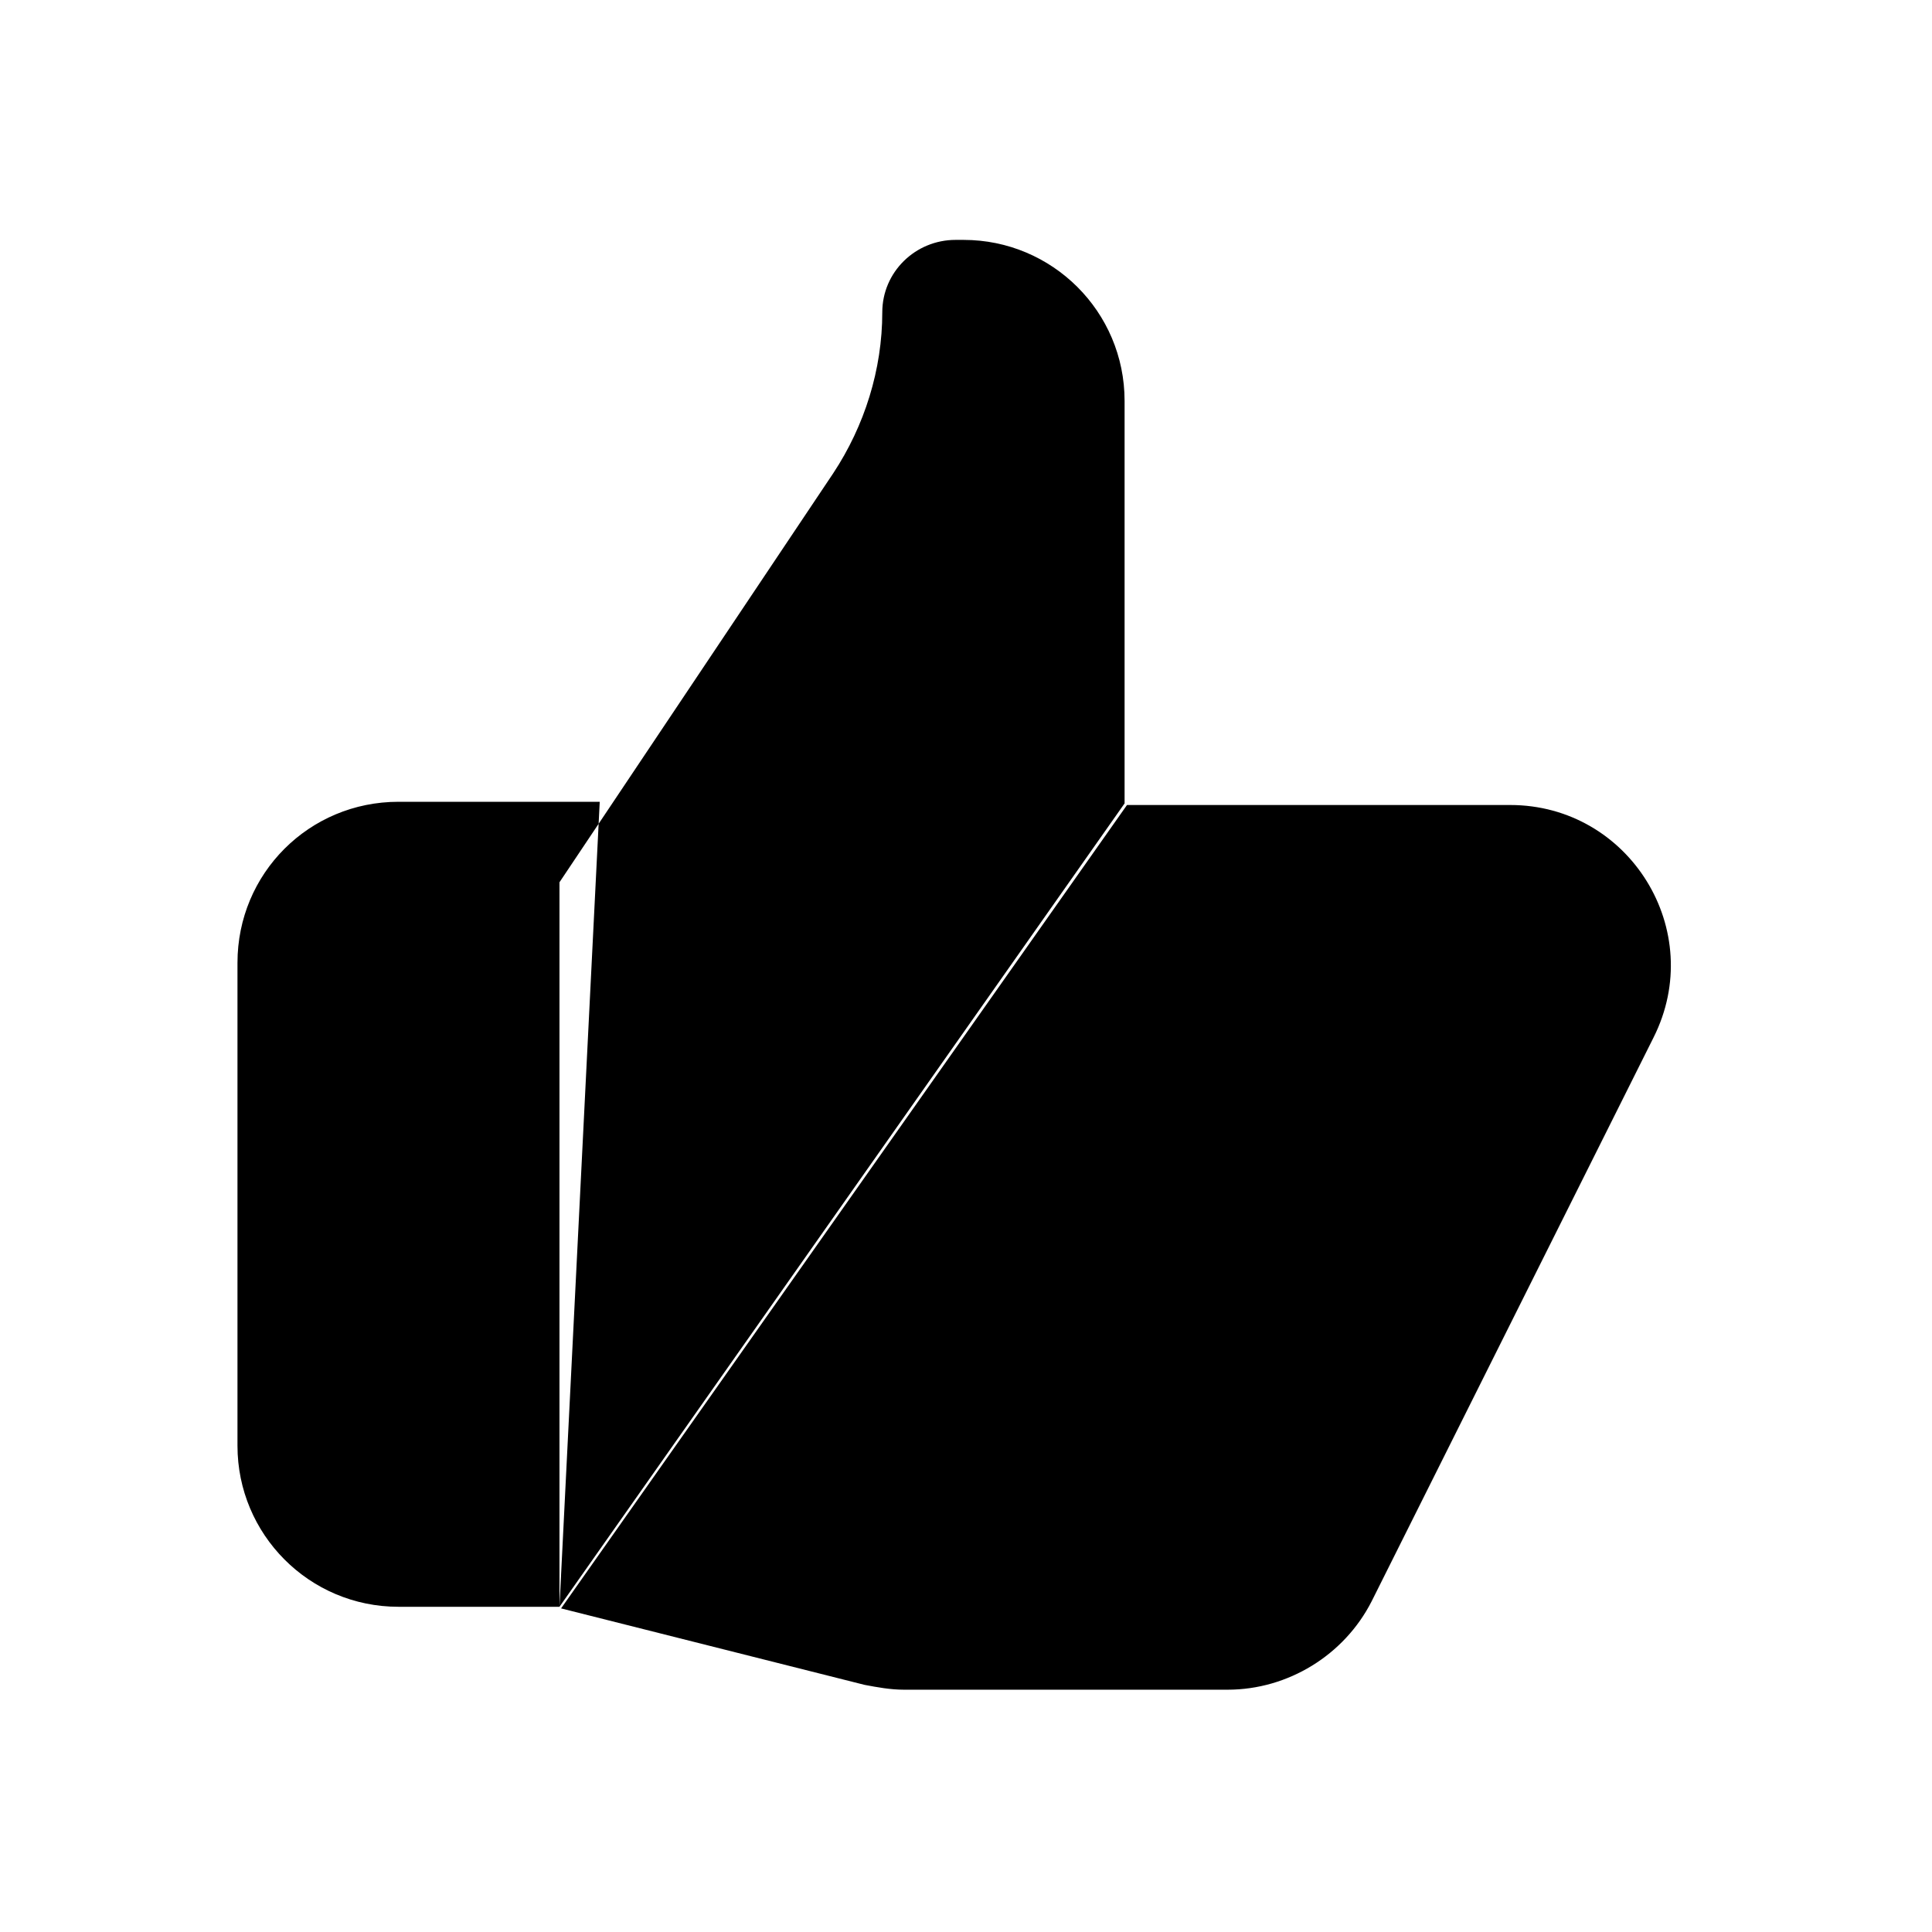<svg viewBox="0 0 24 24" xmlns="http://www.w3.org/2000/svg" class="a"><path d="M14 10h4.76c1.48 0 2.45 1.56 1.78 2.89l-3.5 7c-.34.67-1.04 1.1-1.79 1.1h-4.02c-.17 0-.33-.03-.49-.06l-3.77-.95m7-10v-5c0-1.11-.9-2-2-2h-.1c-.5 0-.91.4-.91.9 0 .71-.22 1.41-.61 2l-3.4 5.08v9m7-10h-2m-5 10h-2c-1.11 0-2-.9-2-2v-6c0-1.11.89-2 2-2h2.5"/></svg>